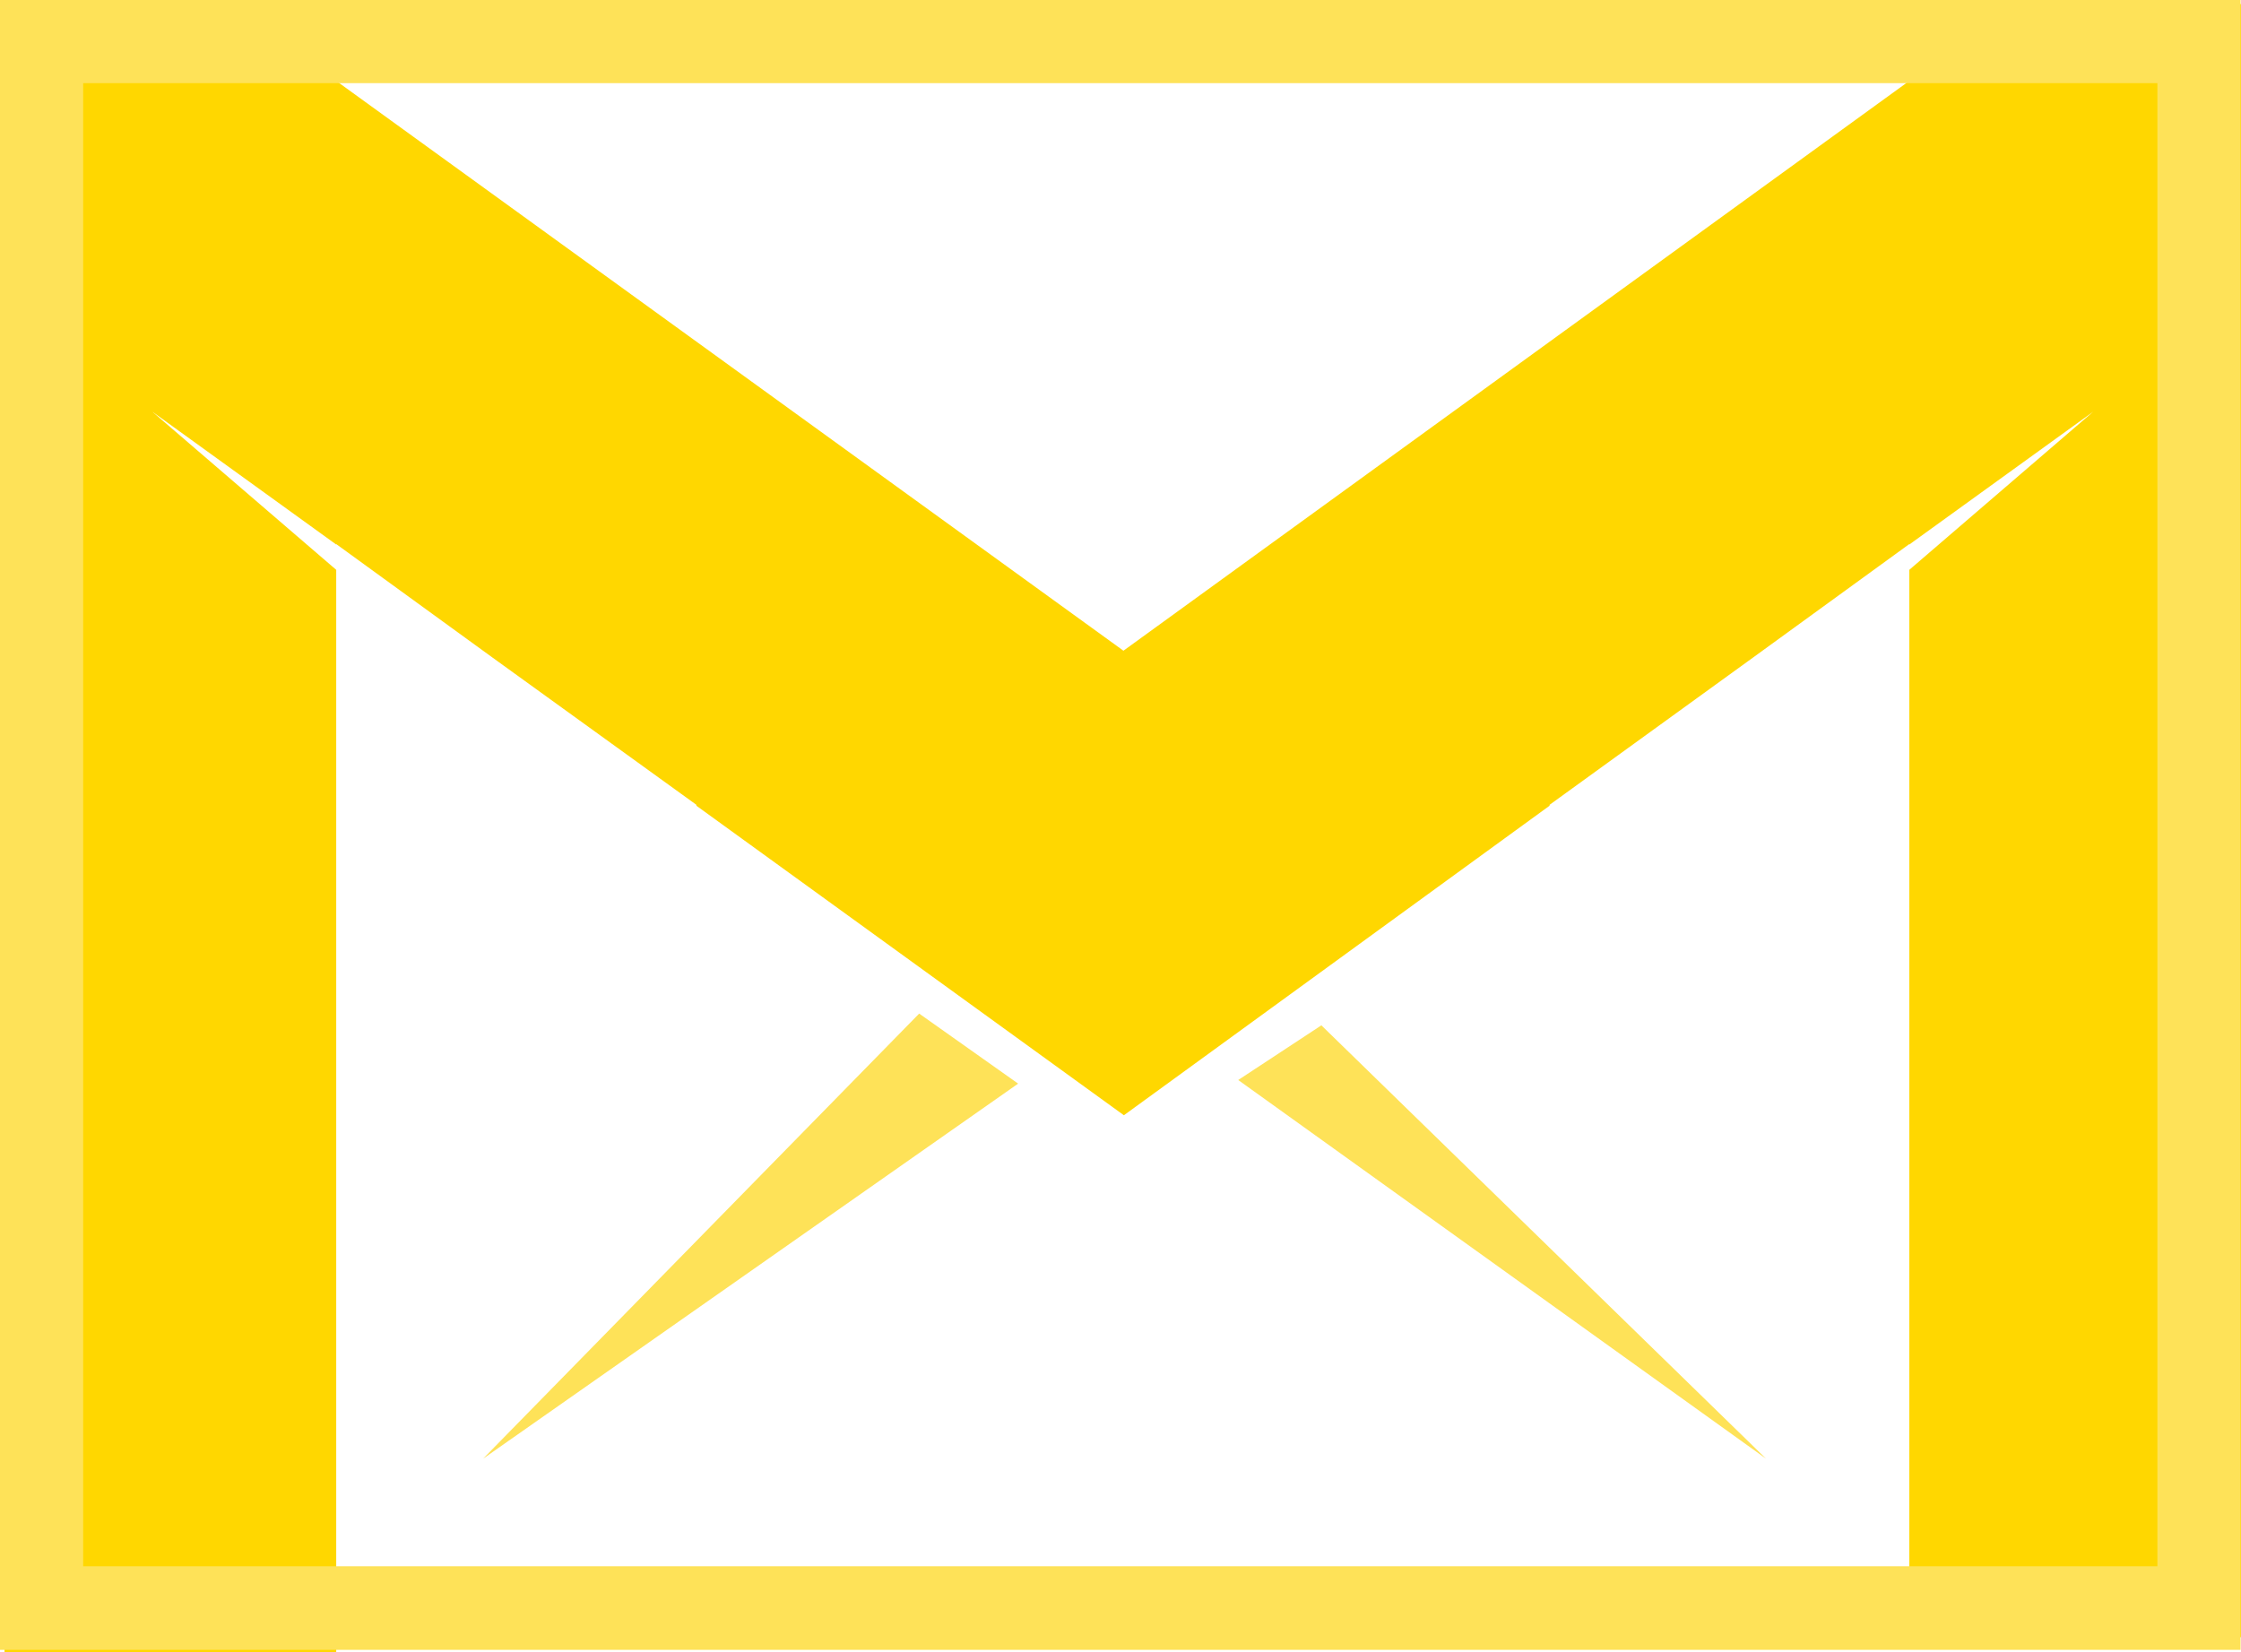 <?xml version="1.0" encoding="UTF-8" standalone="no"?>
<!-- Generator: Adobe Illustrator 19.2.0, SVG Export Plug-In . SVG Version: 6.00 Build 0)  -->

<svg
   xmlns:dc="http://purl.org/dc/elements/1.1/"
   xmlns:cc="http://creativecommons.org/ns#"
   xmlns:rdf="http://www.w3.org/1999/02/22-rdf-syntax-ns#"
   xmlns:svg="http://www.w3.org/2000/svg"
   xmlns="http://www.w3.org/2000/svg"
   xmlns:sodipodi="http://sodipodi.sourceforge.net/DTD/sodipodi-0.dtd"
   xmlns:inkscape="http://www.inkscape.org/namespaces/inkscape"
   version="1.1"
   id="Layer_4"
   x="0px"
   y="0px"
   viewBox="0 0 495.9 365.6"
   xml:space="preserve"
   inkscape:version="0.91 r13725"
   sodipodi:docname="mail.svg"
   width="495.9"
   height="365.6"><defs
     id="defs17" /><sodipodi:namedview
     pagecolor="#ffffff"
     bordercolor="#666666"
     borderopacity="1"
     objecttolerance="10"
     gridtolerance="10"
     guidetolerance="10"
     inkscape:pageopacity="0"
     inkscape:pageshadow="2"
     inkscape:window-width="2777"
     inkscape:window-height="1504"
     id="namedview15"
     showgrid="false"
     fit-margin-top="0"
     fit-margin-left="0"
     fit-margin-right="0"
     fit-margin-bottom="0"
     inkscape:zoom="1.3037281"
     inkscape:cx="36.159312"
     inkscape:cy="112.61663"
     inkscape:window-x="0"
     inkscape:window-y="48"
     inkscape:window-maximized="0"
     inkscape:current-layer="Layer_4" /><style
     type="text/css"
     id="style3">
	.st0{fill:#FEE258;}
</style><polygon
     class="st0"
     points="212.6,304.8 116.1,403.3 234.5,320.3 "
     id="polygon5"
     style="fill:#fee258"
     transform="translate(-9.2,-80.5)" /><polygon
     class="st0"
     points="83.6,98.4 83.6,81.4 10.2,81.4 10.2,446.1 83.6,446.1 83.6,206.6 42.9,171.6 83.6,201 83.6,200.9 118.3,226.1 163.3,258.6 163.3,258.8 257.9,327.3 352.1,258.8 352.1,258.6 397,226.1 431.7,200.9 431.7,201 472.4,171.6 431.7,206.6 431.7,442.8 505.1,442.8 505.1,81.4 431.7,81.4 431.7,98.4 257.8,224.5 "
     id="polygon7"
     style="fill:#ffd700;fill-opacity:1"
     transform="translate(-9.2,-80.5)" /><polygon
     class="st0"
     points="301.6,307.4 400,403.3 283.2,319.5 "
     id="polygon9"
     style="fill:#fee258"
     transform="translate(-9.2,-80.5)" /><g
     id="g11"
     transform="translate(-9.2,-80.5)"><path
       class="st0"
       d="m 505,445.6 -495.8,0 0,-365.1 495.8,0 0,365.1 z m -18.4,-346.7 -459,0 0,328.2 459,0 0,-328.2 0,0 z"
       id="path13"
       inkscape:connector-curvature="0"
       style="fill:#fee258" /></g></svg>